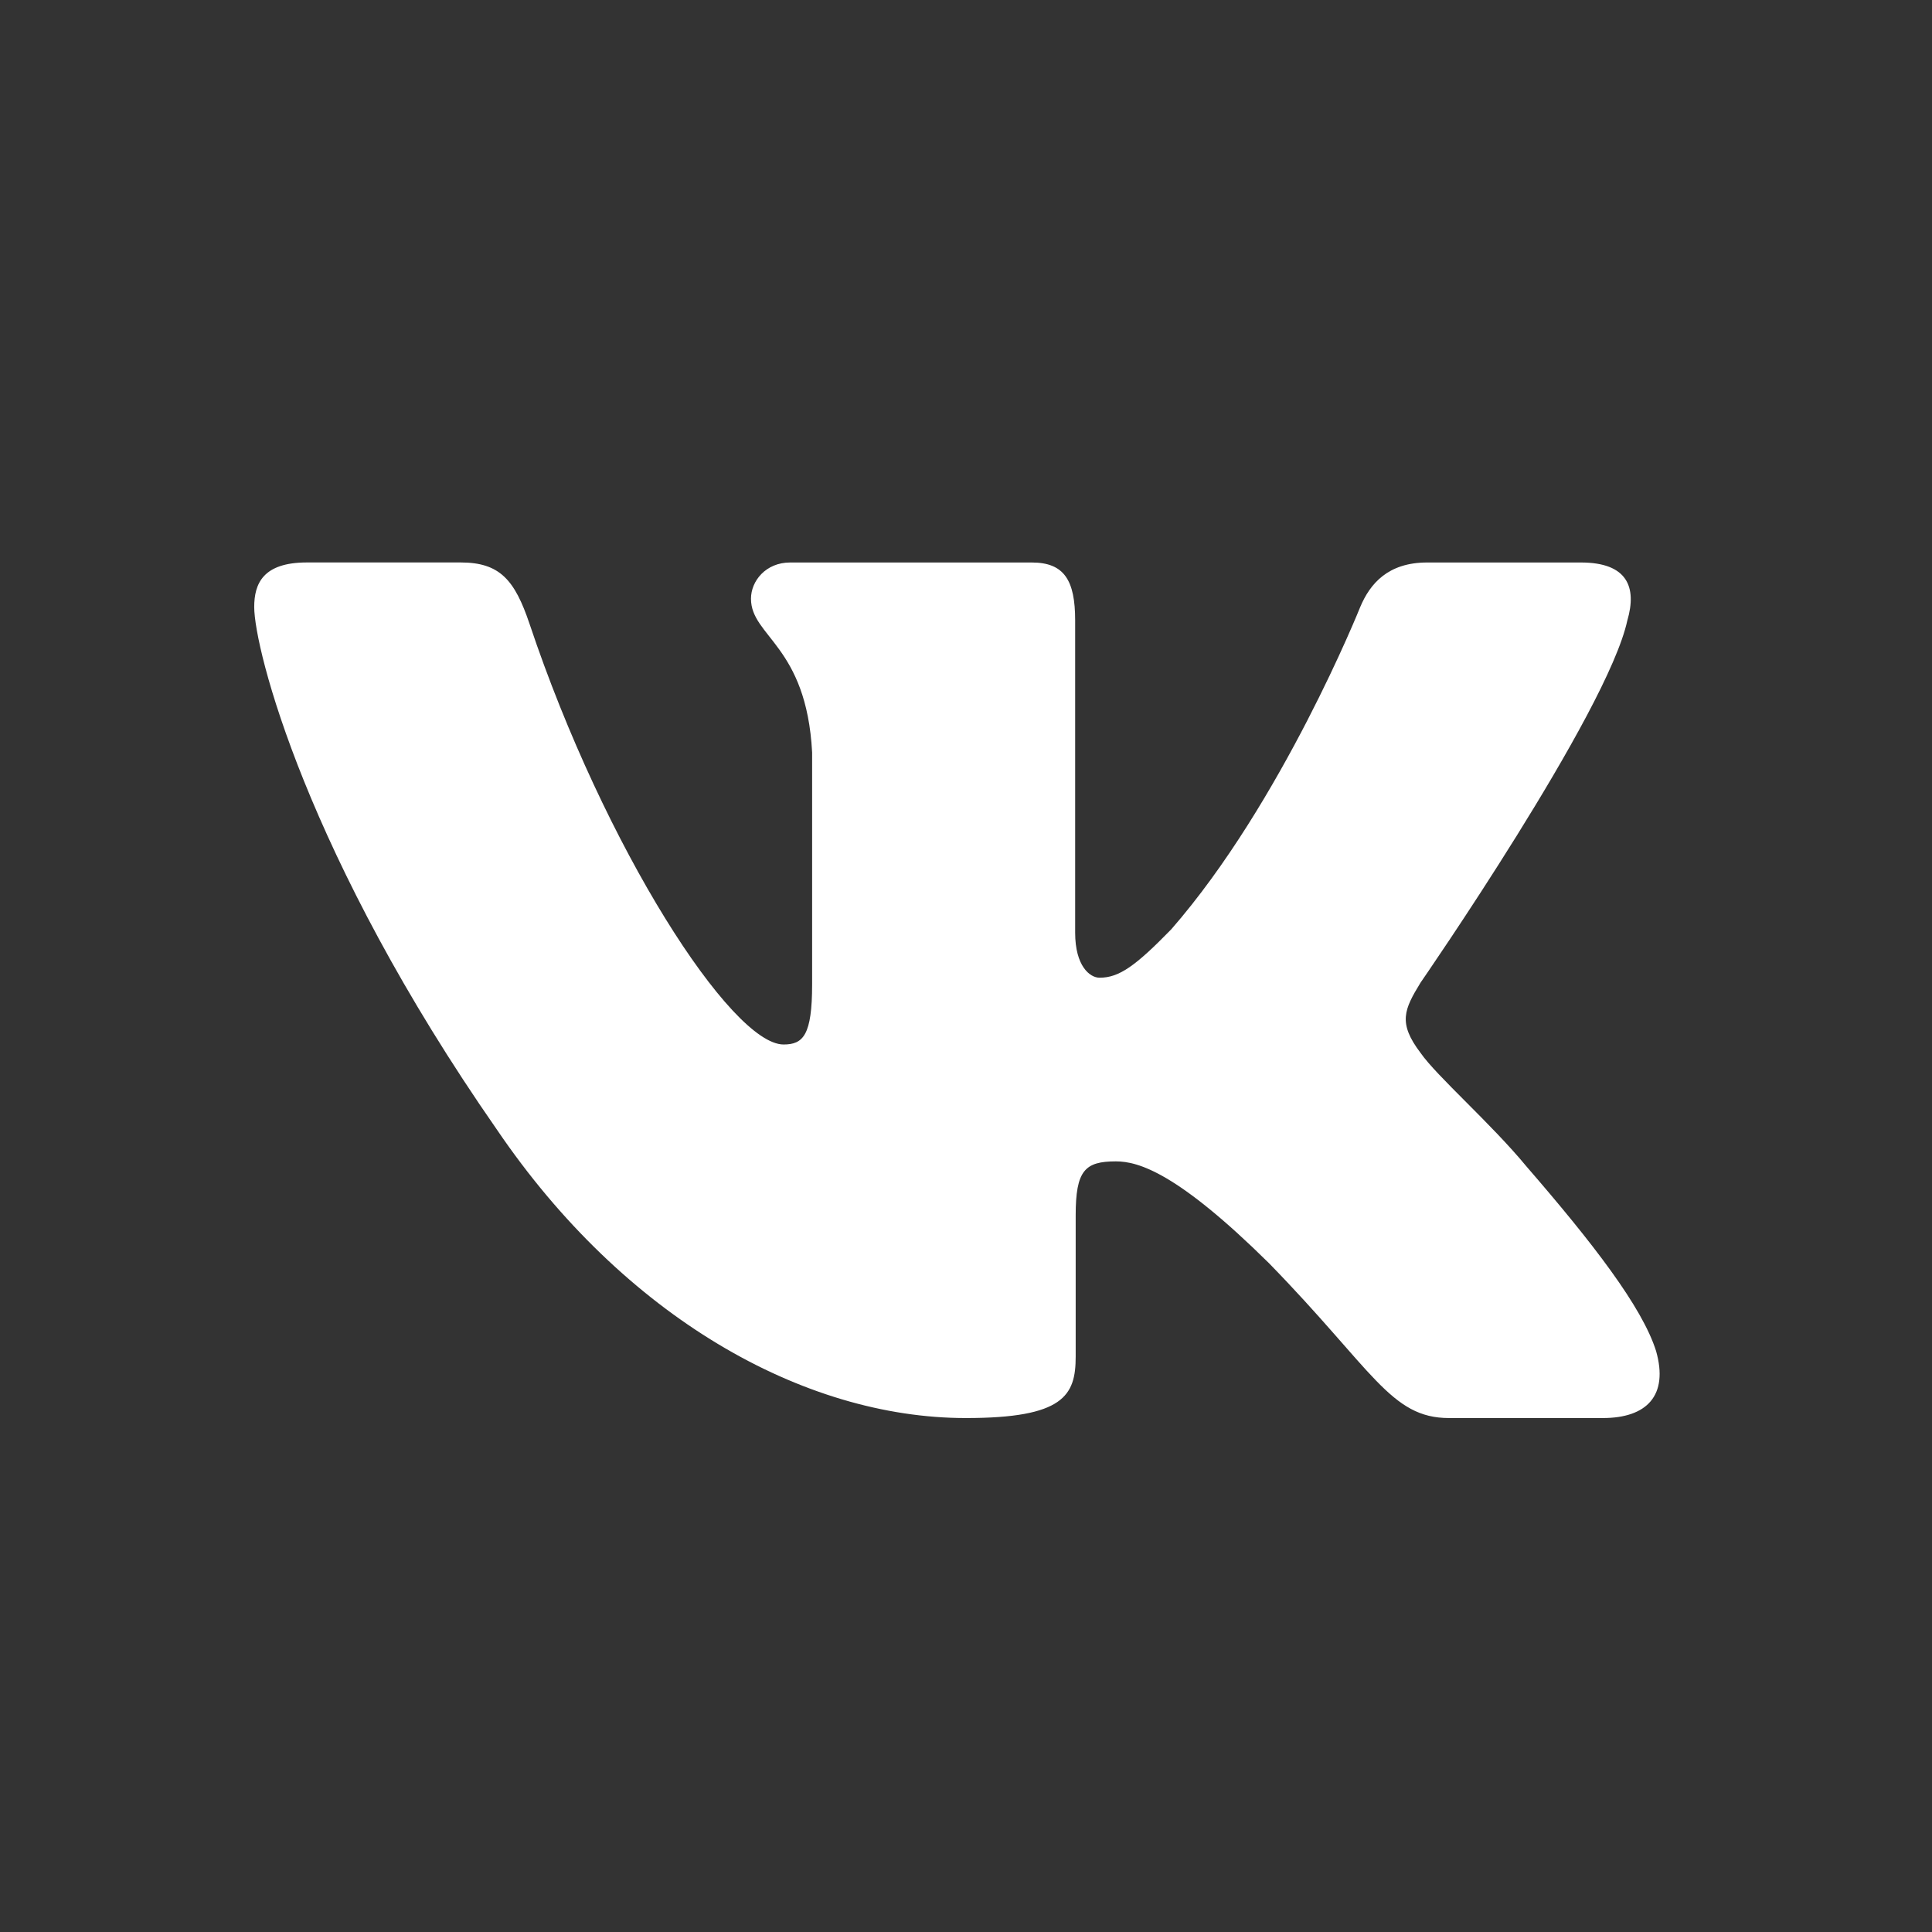 <svg width="48" height="48" viewBox="0 0 48 48" fill="none" xmlns="http://www.w3.org/2000/svg">
<rect x="0" y="0" width="48" height="48" fill="#333333" stroke="none"/>
<path fill-rule="evenodd" clip-rule="evenodd" d="M40.431 15.415C40.673 14.585 40.431 13.975 39.276 13.975H35.456C34.485 13.975 34.037 14.502 33.794 15.082C33.794 15.082 31.851 19.936 29.1 23.088C28.209 24.002 27.804 24.291 27.319 24.291C27.076 24.291 26.712 24 26.712 23.172V15.415C26.712 14.419 26.442 13.975 25.634 13.975H19.631C19.024 13.975 18.658 14.437 18.658 14.874C18.658 15.819 20.035 16.036 20.177 18.691V24.457C20.177 25.721 19.954 25.95 19.468 25.95C18.173 25.95 15.023 21.075 13.155 15.496C12.789 14.412 12.421 13.974 11.445 13.974H7.625C6.534 13.974 6.316 14.501 6.316 15.081C6.316 16.118 7.611 21.263 12.346 28.066C15.502 32.712 19.95 35.231 23.997 35.231C26.425 35.231 26.725 34.672 26.725 33.708V30.196C26.725 29.078 26.955 28.854 27.724 28.854C28.29 28.854 29.261 29.145 31.528 31.384C34.118 34.039 34.545 35.231 36.002 35.231H39.822C40.913 35.231 41.459 34.672 41.145 33.567C40.8 32.468 39.563 30.871 37.923 28.978C37.032 27.899 35.697 26.74 35.292 26.157C34.726 25.411 34.888 25.079 35.292 24.415C35.292 24.415 39.946 17.691 40.432 15.409" fill="white"/>
</svg>
